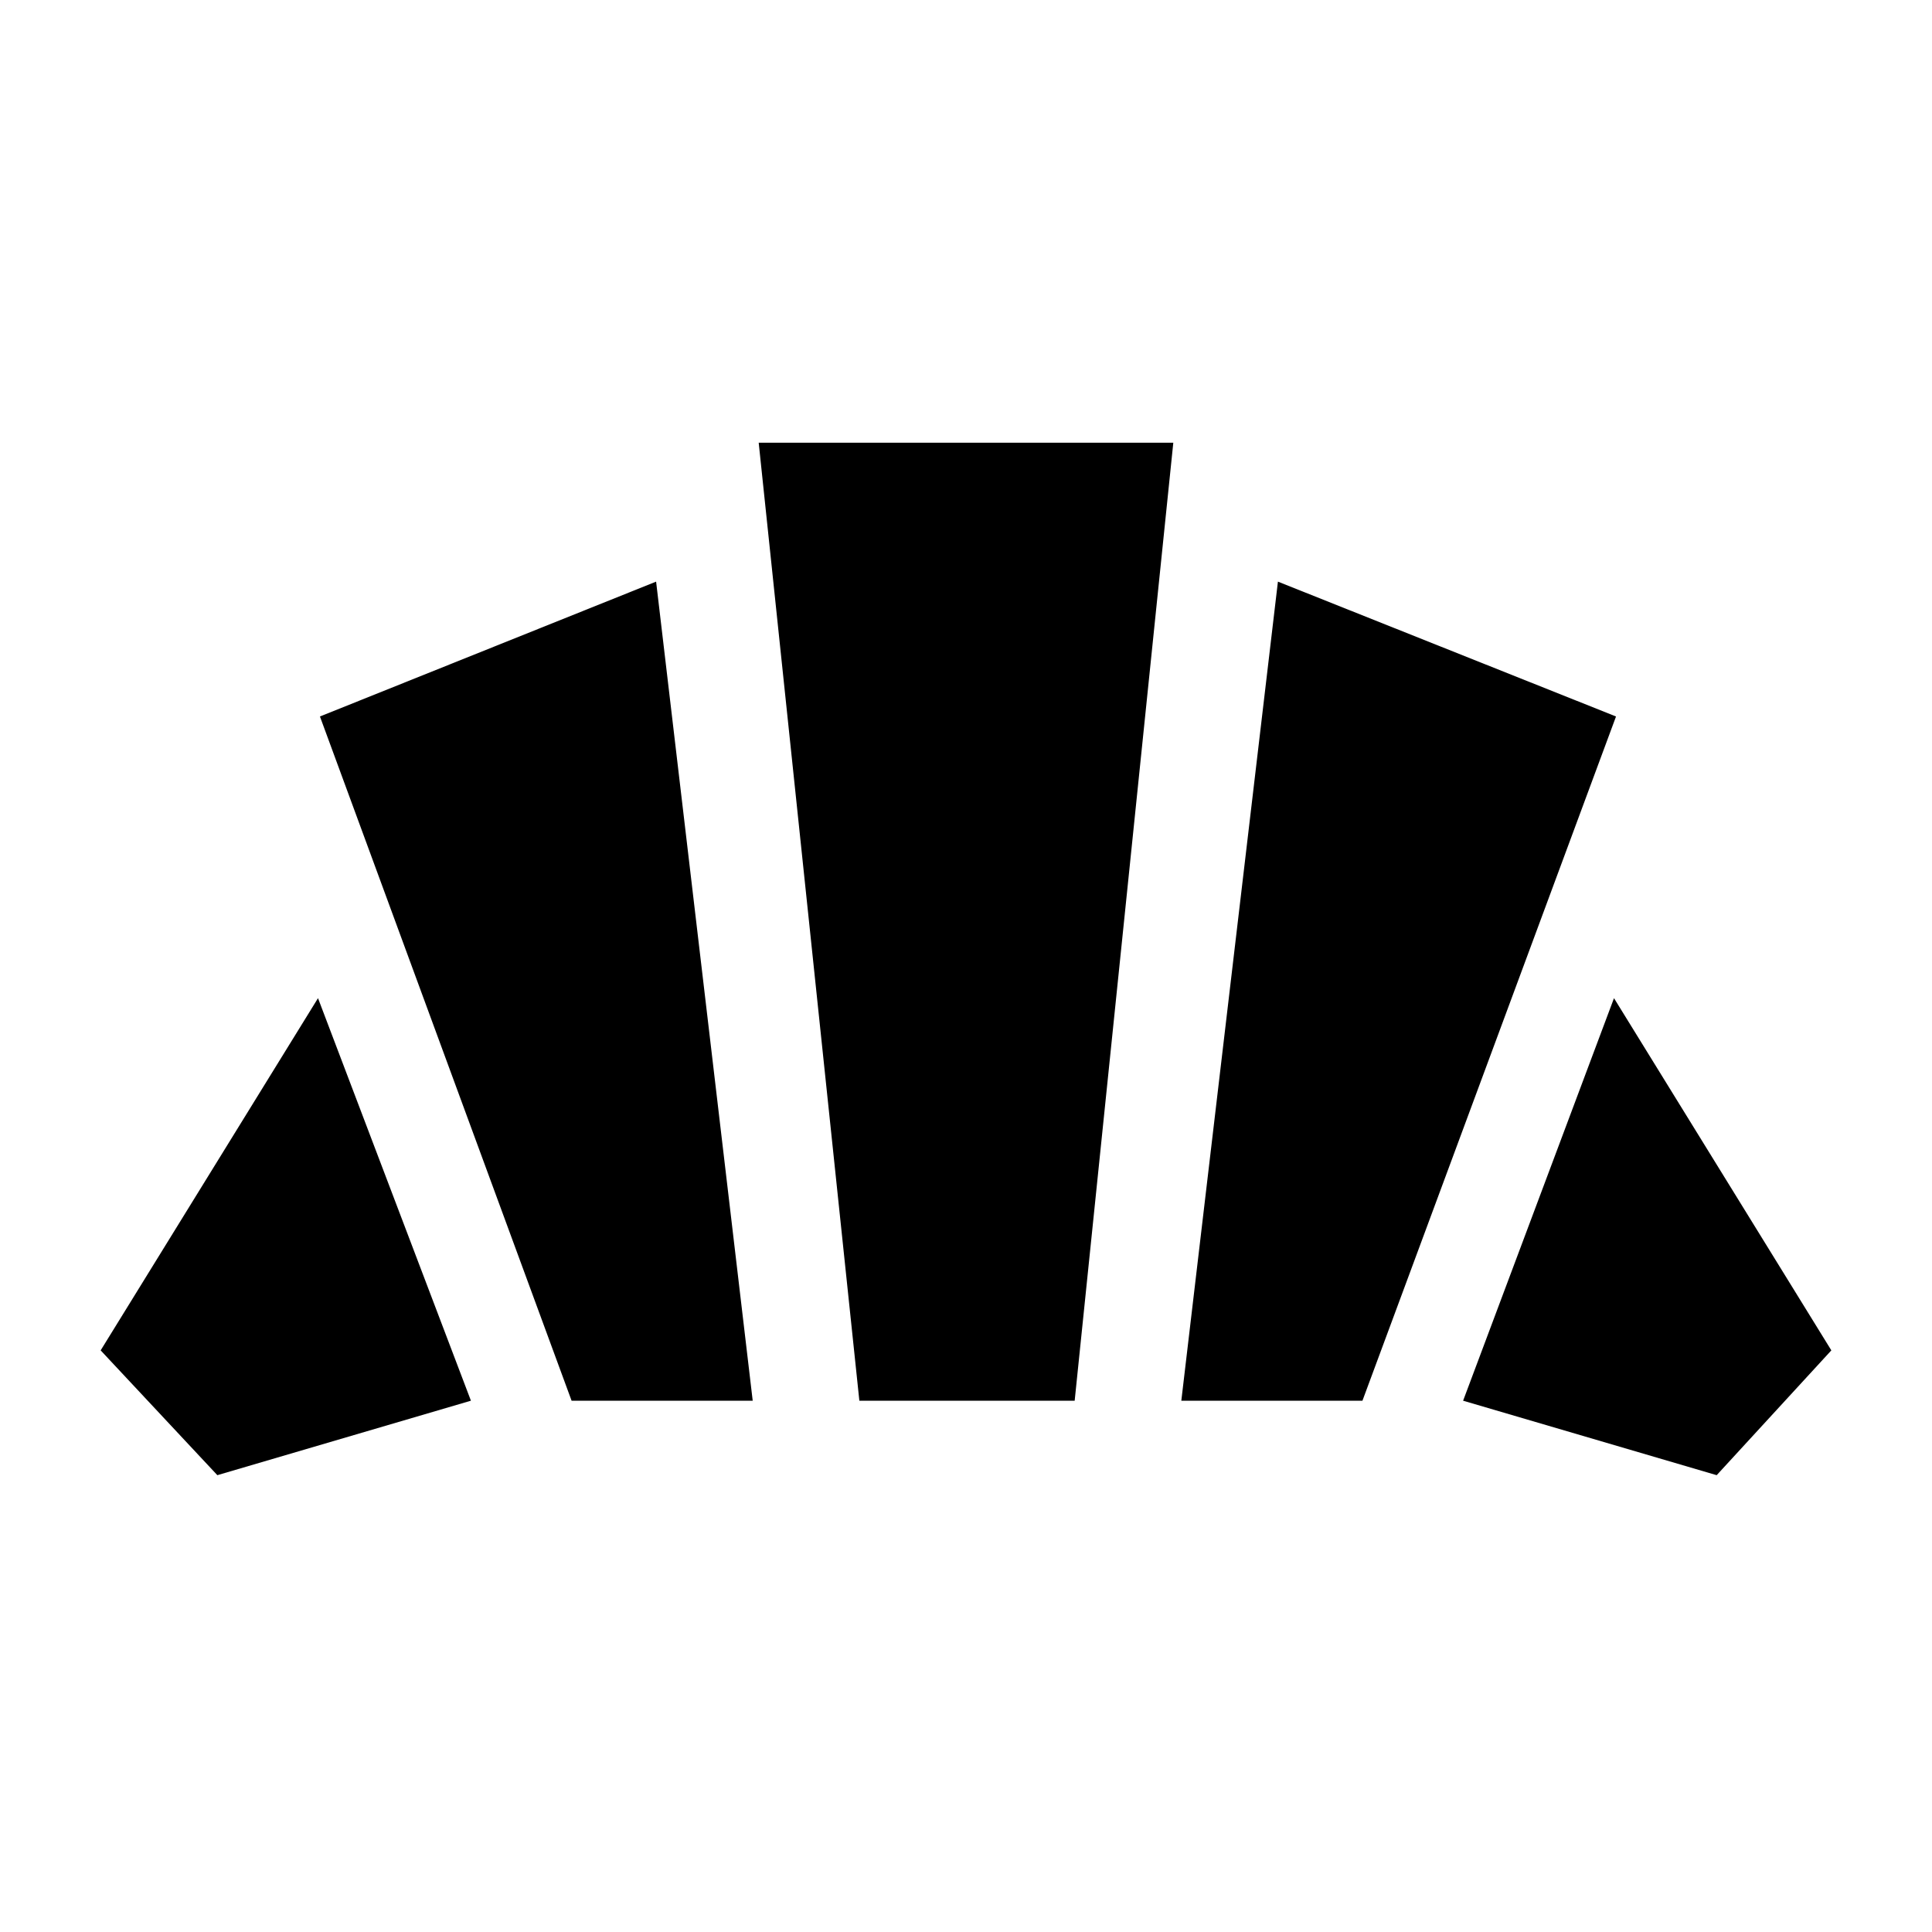 <svg xmlns="http://www.w3.org/2000/svg" height="20" width="20"><path d="M17.771 15.271 15.146 14.5 16.708 10.333 18.958 13.979ZM12.229 14.5 13.229 6.021 16.729 7.417 14.104 14.5ZM5.917 14.5 3.312 7.417 6.792 6.021 7.792 14.5ZM2.25 15.271 1.042 13.979 3.292 10.333 4.875 14.5ZM8.896 14.5 7.854 4.583H12.146L11.125 14.5Z"/></svg>